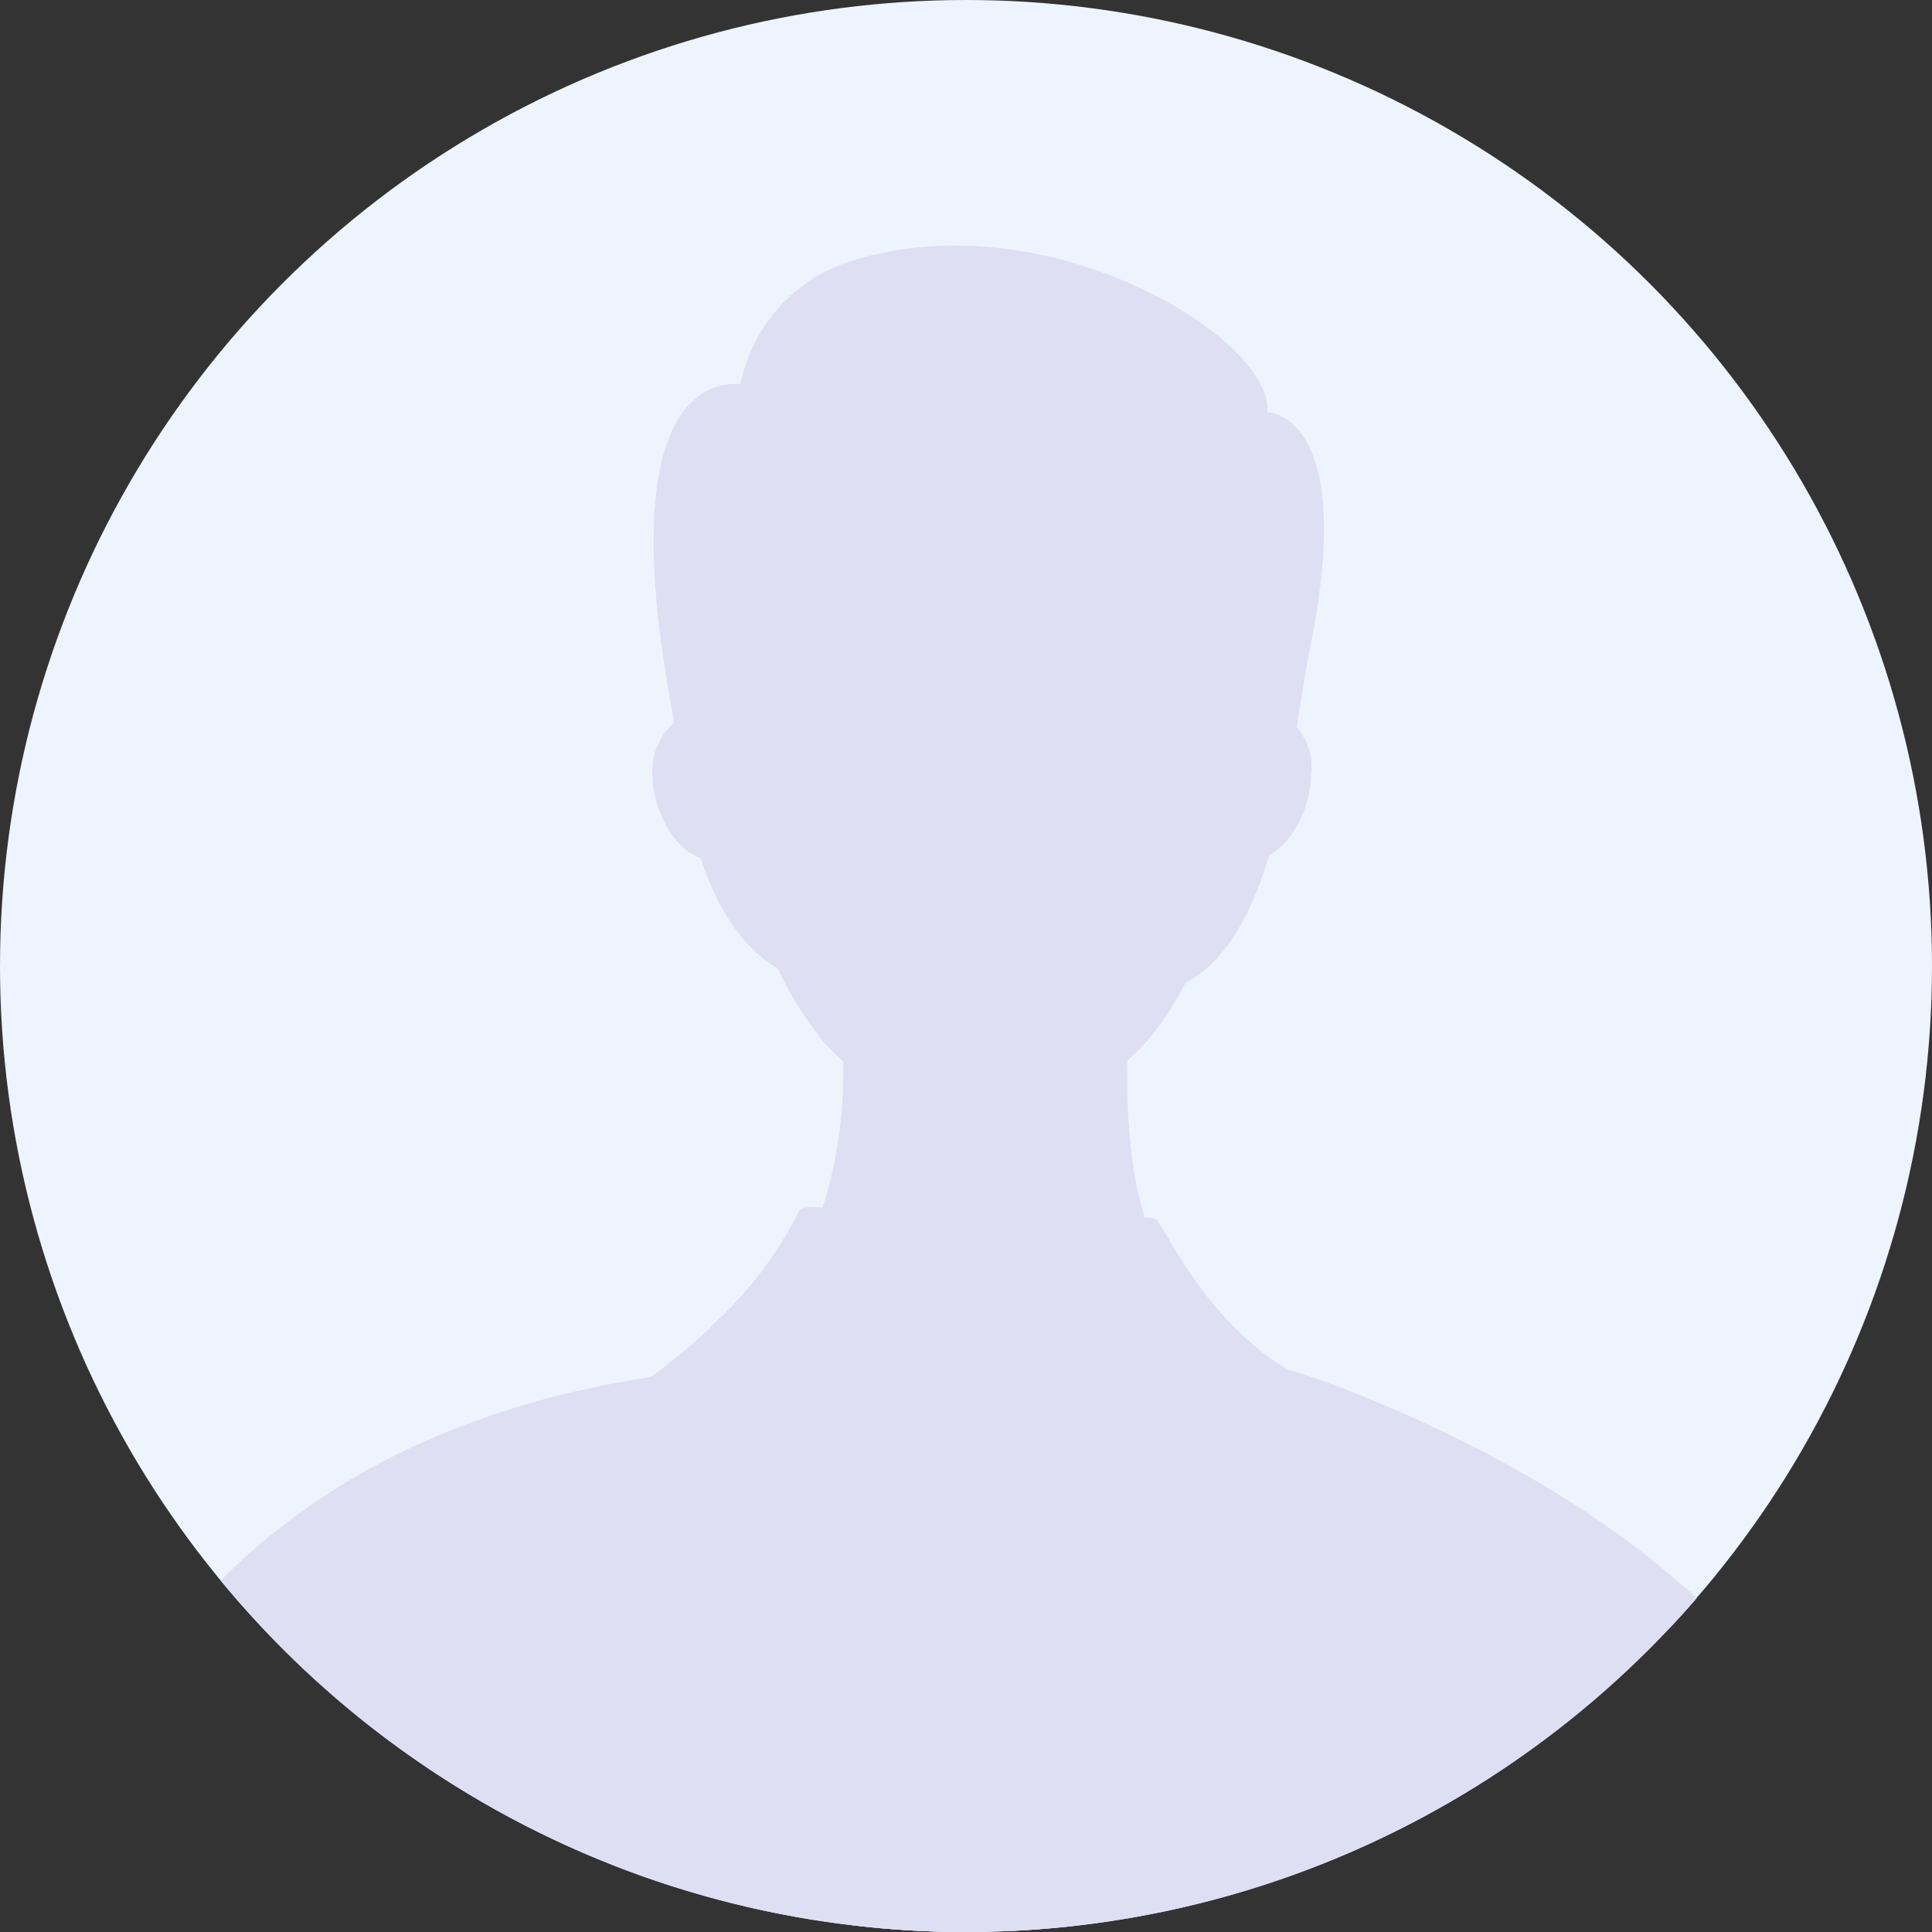 <svg xmlns="http://www.w3.org/2000/svg" viewBox="0 0 117 117"><rect x="0" y="0" width="117" height="117" fill="#333333" stroke="none"/><defs><style>.cls-1{fill:#edf4fe;}.cls-2,.cls-4{fill:#dfdff4;}.cls-3,.cls-4{opacity:0;}</style></defs><g id="图层_2" data-name="图层 2"><g id="Design"><circle class="cls-1" cx="58.5" cy="58.5" r="58.5"/><path class="cls-2" d="M44.69,24.35a9.82,9.82,0,0,1,6.61-8.46c12.14-4,26,4.79,25.43,9.07,0,0,5.44,0,2.66,14C78,45.86,77.3,58.89,69.94,60.14s-16.28-5.65-16.28-5.65Z"/><path class="cls-2" d="M45.54,23.37s-9-2.94-4.88,19.45c.74,4,1.08,14.34,8.19,16.64s7.37-12,7.37-12Z"/><path class="cls-2" d="M102.74,96.79a58.51,58.51,0,0,1-89.38-1.08C19.28,89.78,28,84.85,40.83,83.2L78.09,83l.14,0c.38.12,1.52.47,3.17,1.1C86.22,86,95.41,90,102.74,96.79Z"/><path class="cls-2" d="M78.1,83a33.83,33.83,0,0,1-11.9,6.66h0c-12.42,3.73-22.32-3-26.17-6.18l.83-.32a13.49,13.49,0,0,0,2.08-1c9.82-6,8-20,8-20H68.38a37.28,37.28,0,0,0,.07,7C69,75,71.16,80,78.1,83Z"/><path class="cls-2" d="M68.45,69.19a5.77,5.77,0,0,1-4.56,3.16C55.77,73,51.2,65,51.3,64.3l.42-2.11H68.38A37.28,37.28,0,0,0,68.45,69.19Z"/><path class="cls-2" d="M79.39,46.94a3.63,3.63,0,1,0-7.19,0c0,2.27,1.61,5.13,3.59,5.13S79.39,49.21,79.39,46.94Z"/><path class="cls-2" d="M74.85,48.35l-.25,0s.31-2.71,2.8-2.78v.26C75.14,45.86,74.86,48.32,74.85,48.35Z"/><path class="cls-2" d="M77.31,48a1.45,1.45,0,0,0-2.39,0l-.2-.16a1.72,1.72,0,0,1,2.78,0Z"/><path class="cls-2" d="M39.51,46.94a3.87,3.87,0,0,1,3.59-4.12,3.88,3.88,0,0,1,3.59,4.12c0,2.27-1.61,5.13-3.59,5.13S39.51,49.21,39.51,46.94Z"/><path class="cls-2" d="M44.44,48.35l.25,0s-.31-2.71-2.8-2.78v.26C44.15,45.86,44.43,48.32,44.44,48.35Z"/><path class="cls-2" d="M42,48a1.45,1.45,0,0,1,2.39,0l.2-.16a1.72,1.72,0,0,0-2.78,0Z"/><path class="cls-2" d="M69.71,62.76c-2.66,3.05-6,5-10.06,5s-7.41-1.91-10.07-5l0-.06c-4.77-6-5.74-14.8-4.45-25.24C46,30,53.1,27,57,26a10.08,10.08,0,0,1,5.23,0c3.93,1,11,4,11.95,11.47C75.5,47.94,74.52,56.73,69.71,62.76Z"/><circle class="cls-2" cx="65.08" cy="45.48" r="1.06"/><circle class="cls-2" cx="53.66" cy="45.48" r="1.06"/><path class="cls-2" d="M69.7,39.9s-2.08.09-4.8.11-3.43,0-3.18-1.13,3-1.08,4.68-.7A9.38,9.38,0,0,1,69.7,39.9Z"/><path class="cls-2" d="M48.85,39.9s2.07.09,4.79.11,3.43,0,3.18-1.13-3-1.08-4.68-.7A9.29,9.29,0,0,0,48.85,39.9Z"/><path class="cls-2" d="M59.23,52.21A1.47,1.47,0,0,1,58.3,52a.56.56,0,0,1-.16-.51c.15-.94.7-4.64.7-4.68l.3,0s-.55,3.75-.7,4.68a.27.27,0,0,0,.07.25c.28.26,1.24.16,1.79,0l.07.29A5.05,5.05,0,0,1,59.23,52.21Z"/><path class="cls-2" d="M73.26,32.92l.95,14.16,1-4.77S78.28,36,73.26,32.92Z"/><path class="cls-2" d="M46,31.26,44.69,47.08l-.63-4.77S41,36,46,31.26Z"/><path class="cls-2" d="M78.1,83s-5.46,8.89-19,8.75S39.4,83.4,39.4,83.4a35.33,35.33,0,0,0,3.71-3.09,23.37,23.37,0,0,0,5.31-7s.49-.55,3.8.35,7,1.92,12.08,1,5.39-1,5.74-.76,2.2,4.38,5.69,7.39A13.87,13.87,0,0,0,78.1,83Z"/><path class="cls-2" d="M64.88,116.65q-1.66.18-3.36.27h0c-1,0-2,.08-3,.08-1.78,0-3.55-.08-5.29-.24-.53-.05-1.06-.1-1.59-.17.68-3.92,1.32-7.87,1.91-11.62.42-2.72.81-5.33,1.17-7.74s.71-4.86,1-6.88c.67-4.8,1.07-7.87,1.07-7.87h4.43l.35,3.24.6,5.58.67,6.23L64,108.18l.68,6.24Z"/><path class="cls-2" d="M61.54,85.72c-1.6,1.31-3.75,3-5.85,4.63.67-4.81,1.07-7.87,1.07-7.87h4.43Z"/><path class="cls-2" d="M54.53,82s3.57,3,4.37,3.09,5.32-4.3,5.32-4.3l-2.71-4.83H55.68Z"/><path class="cls-2" d="M75.73,81.35c-4.54,2.34-9.89,5-10.65,4.92-1.34-.12-6.18-9.34-6.18-9.34s-5,9.36-6.71,9.34c-1.91,0-5.66-3.5-9.08-6a23.37,23.37,0,0,0,5.31-7s.49-.55,3.8.35,7,1.92,12.08,1,5.39-1,5.74-.76S72.24,78.34,75.73,81.35Z"/><path class="cls-2" d="M25,103.64l-.51,2.42a.39.39,0,0,1-.1-.08Z"/><path class="cls-2" d="M90.48,107.49l0,0q-.12-.65-.18-.93Z"/><path class="cls-2" d="M62.81,97.53,53.53,105c.42-2.71.81-5.32,1.17-7.74l7.44-5.93Z"/><path class="cls-2" d="M64.64,114.42l-3.12,2.5h0c-1,0-2,.08-3,.08-1.78,0-3.55-.08-5.29-.24L64,108.18Z"/><path class="cls-2" d="M52.1,86.5c-.36,0-1.35-.38-4.87-2.89C45.08,82.09,43,80.49,43,80.47l.25-.32c3.91,3,8.3,6.07,8.87,5.94.55-.28,4.36-5.84,6.63-9.28l.19-.29.15.31s1.24,2.46,2.61,4.81C64.3,86.14,65,86.1,65,86.08c1.25-.37,10.53-4.86,10.62-4.91l.18.37c-.39.18-9.41,4.54-10.68,4.92-.29.09-1,.29-3.8-4.62-1.08-1.87-2.08-3.78-2.46-4.52-1.13,1.71-5.82,8.73-6.6,9.13A.35.35,0,0,1,52.1,86.5Z"/><path class="cls-2" d="M102.74,96.79c-.53.61-1.07,1.21-1.63,1.8A54.25,54.25,0,0,0,81.77,84.32,74.6,74.6,0,0,1,95.9,91.49,53.44,53.44,0,0,1,102.74,96.79Z"/><path class="cls-2" d="M75.12,38.77c-18.36,2.71-24.27-8-24.27-8C49.44,39,44.69,41.07,44.69,41.07a37.93,37.93,0,0,1-1.59-8.15c-.15-3.58,6.74-9.78,15-10.68S74,27.68,74,27.68l1,10c-8.62,2-17.62-3-17.62-3,6.3,4.36,14.86,4,17.69,3.79Z"/><g class="cls-3"><path class="cls-2" d="M58.9,58.49a.19.19,0,0,1-.11-.2.18.18,0,0,1,.21-.14,2.45,2.45,0,0,0,.81,0,.19.19,0,0,1,.21.15.18.18,0,0,1-.15.2,2.64,2.64,0,0,1-.93,0Z"/></g><path class="cls-4" d="M55.18,55.59a9.15,9.15,0,0,0,8.48,0"/></g></g></svg>